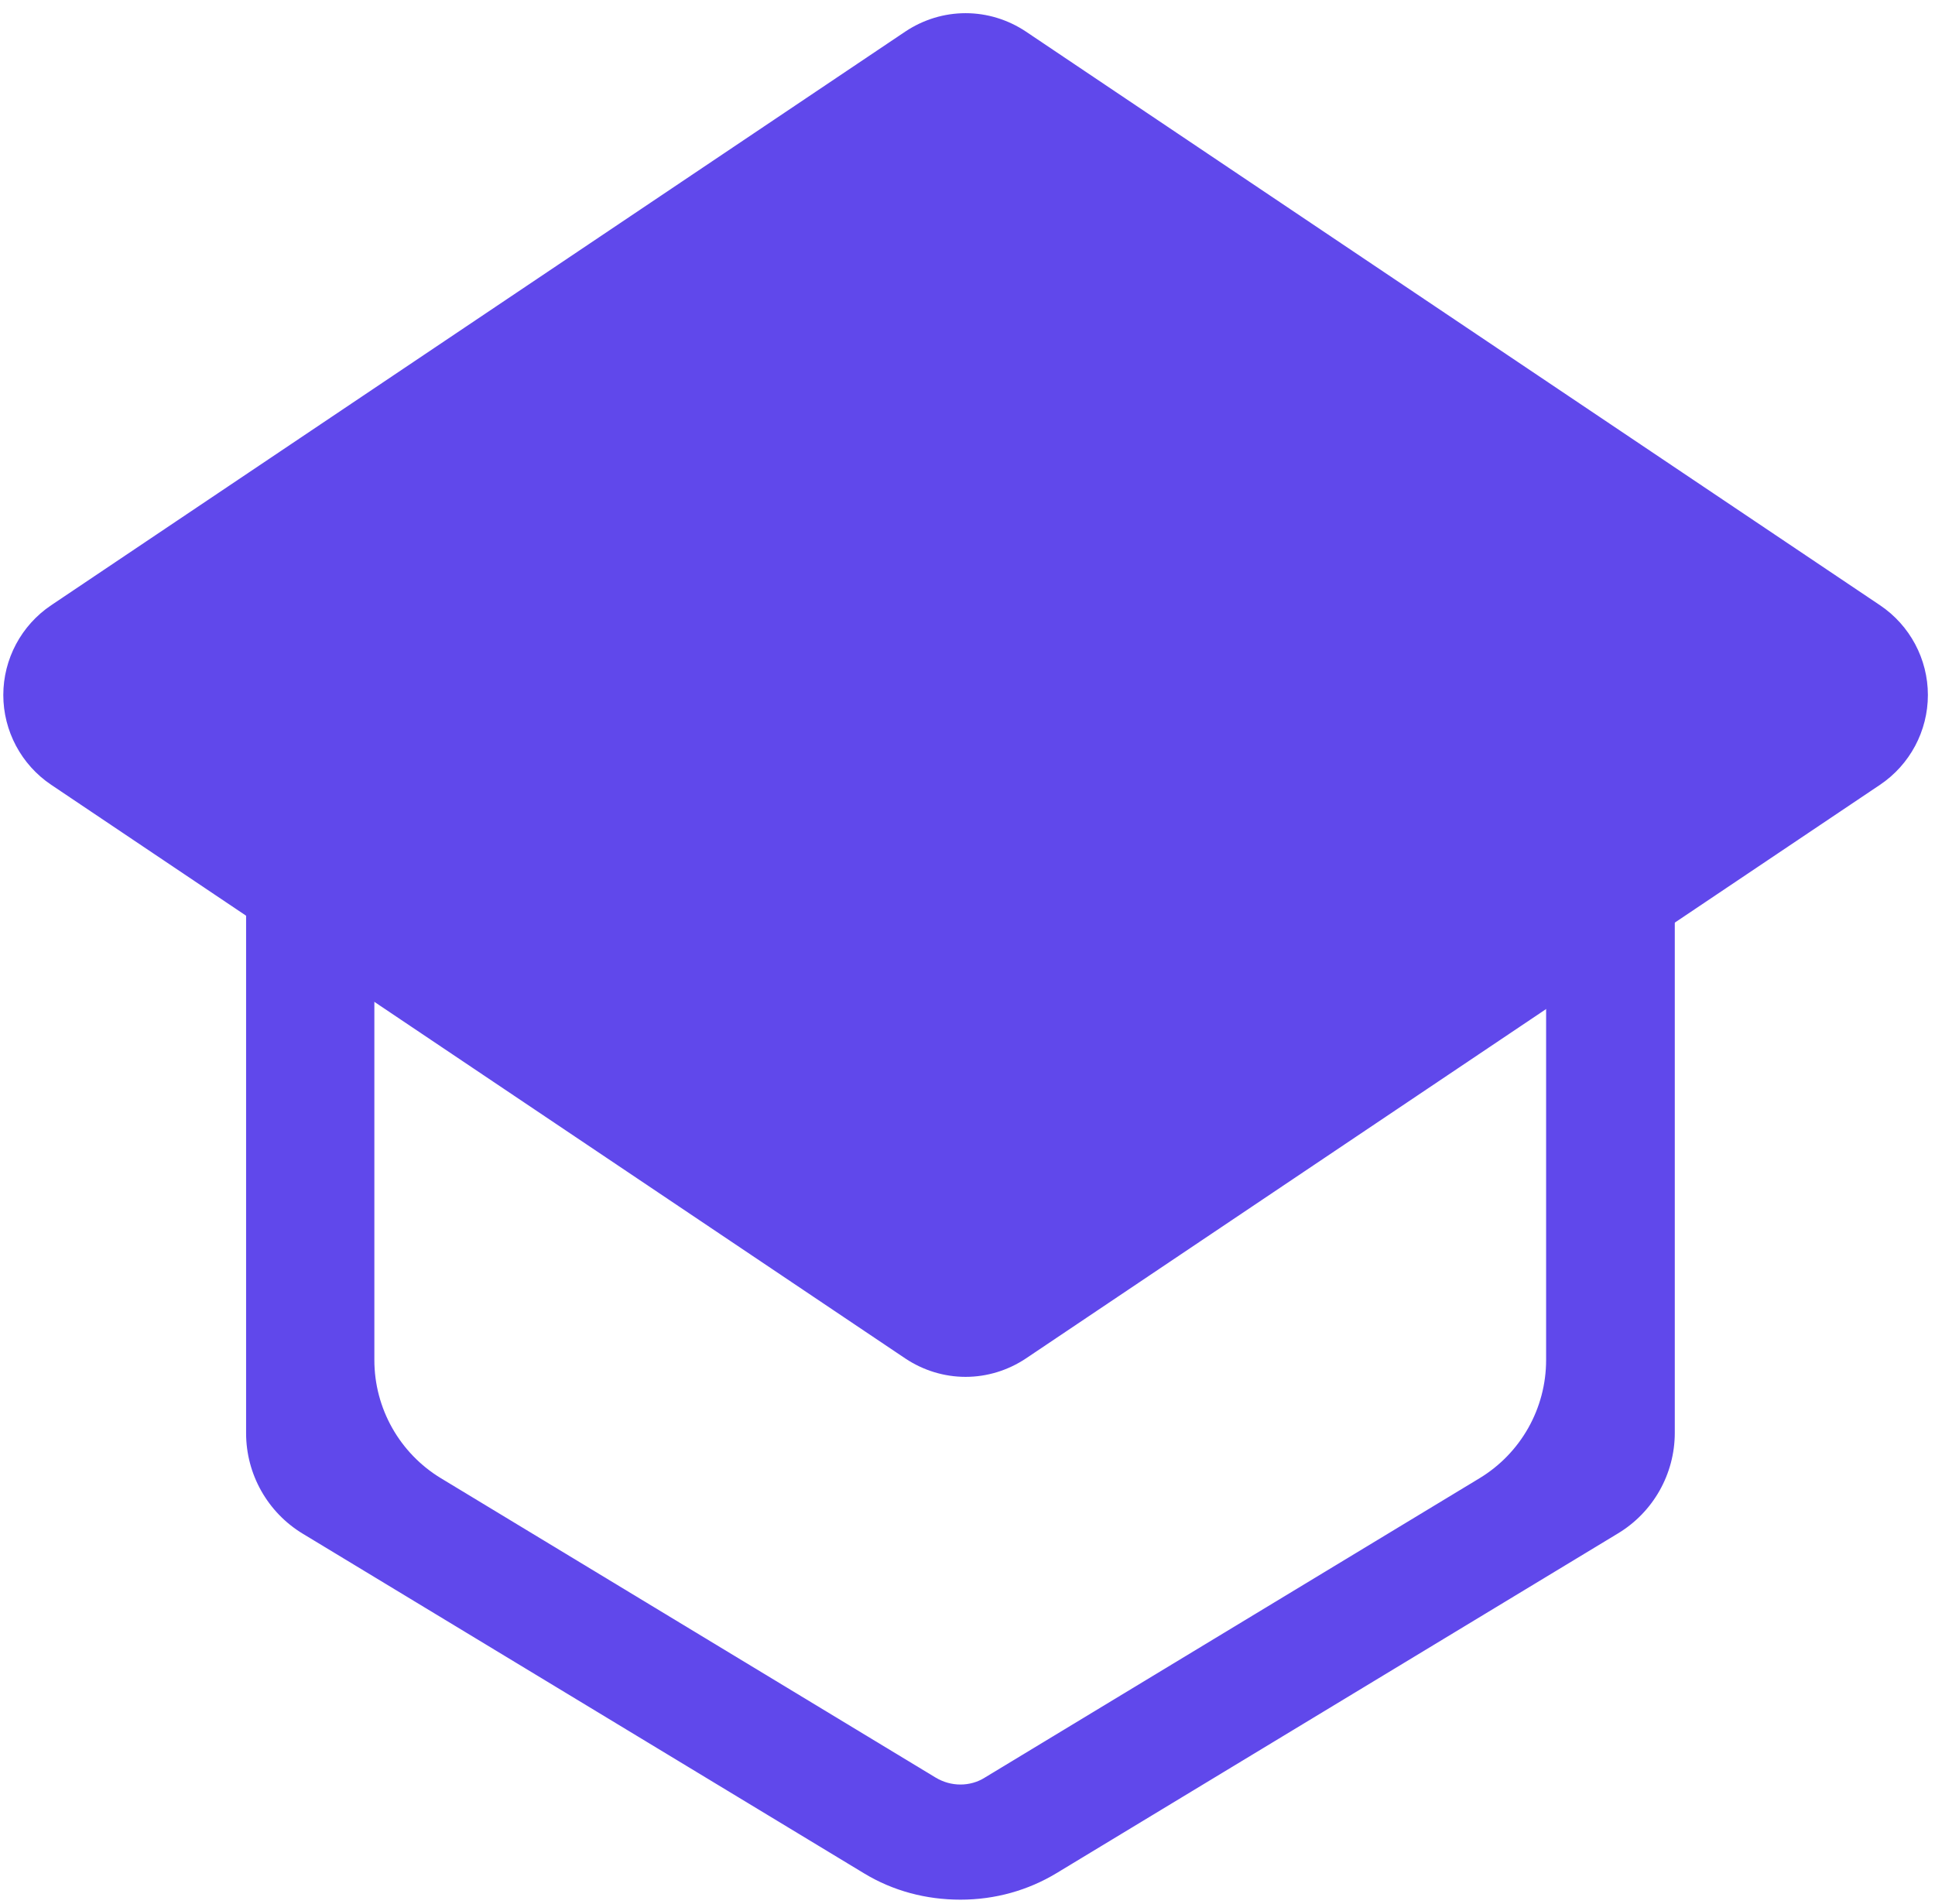 <svg width="126" height="124" viewBox="0 0 126 124" fill="none" xmlns="http://www.w3.org/2000/svg">
<path d="M97.81 40.474C99.397 40.474 100.677 41.628 100.677 43.057V88.562C100.677 91.711 99.031 94.632 96.337 96.262L64.128 115.752C63.654 116.053 63.098 116.204 62.541 116.204C61.984 116.204 61.427 116.053 60.926 115.752L28.717 96.262C26.023 94.632 24.377 91.711 24.377 88.562V43.057C24.377 41.628 25.657 40.474 27.244 40.474H97.81ZM97.81 32.951H27.244C21.064 32.951 16.025 37.49 16.025 43.057V93.325C16.025 96.007 17.43 98.494 19.728 99.879L56.278 121.996C58.143 123.125 60.286 123.702 62.541 123.702C64.796 123.702 66.939 123.1 68.804 121.971L105.354 99.854C107.652 98.469 109.056 95.982 109.056 93.299V43.032C109.056 37.465 104.018 32.926 97.838 32.926L97.81 32.951Z" fill="#6048EB"/>
<path d="M62.876 89.658C61.484 89.658 60.12 89.24 58.951 88.461L3.333 51.104C1.384 49.795 0.215 47.596 0.215 45.258C0.215 42.919 1.384 40.72 3.333 39.412L58.951 2.055C60.12 1.275 61.484 0.858 62.876 0.858C64.268 0.858 65.632 1.275 66.801 2.055L122.419 39.412C124.368 40.72 125.537 42.919 125.537 45.258C125.537 47.596 124.368 49.795 122.419 51.104L66.801 88.461C65.632 89.24 64.268 89.658 62.876 89.658Z" fill="#6048EB"/>
</svg>
